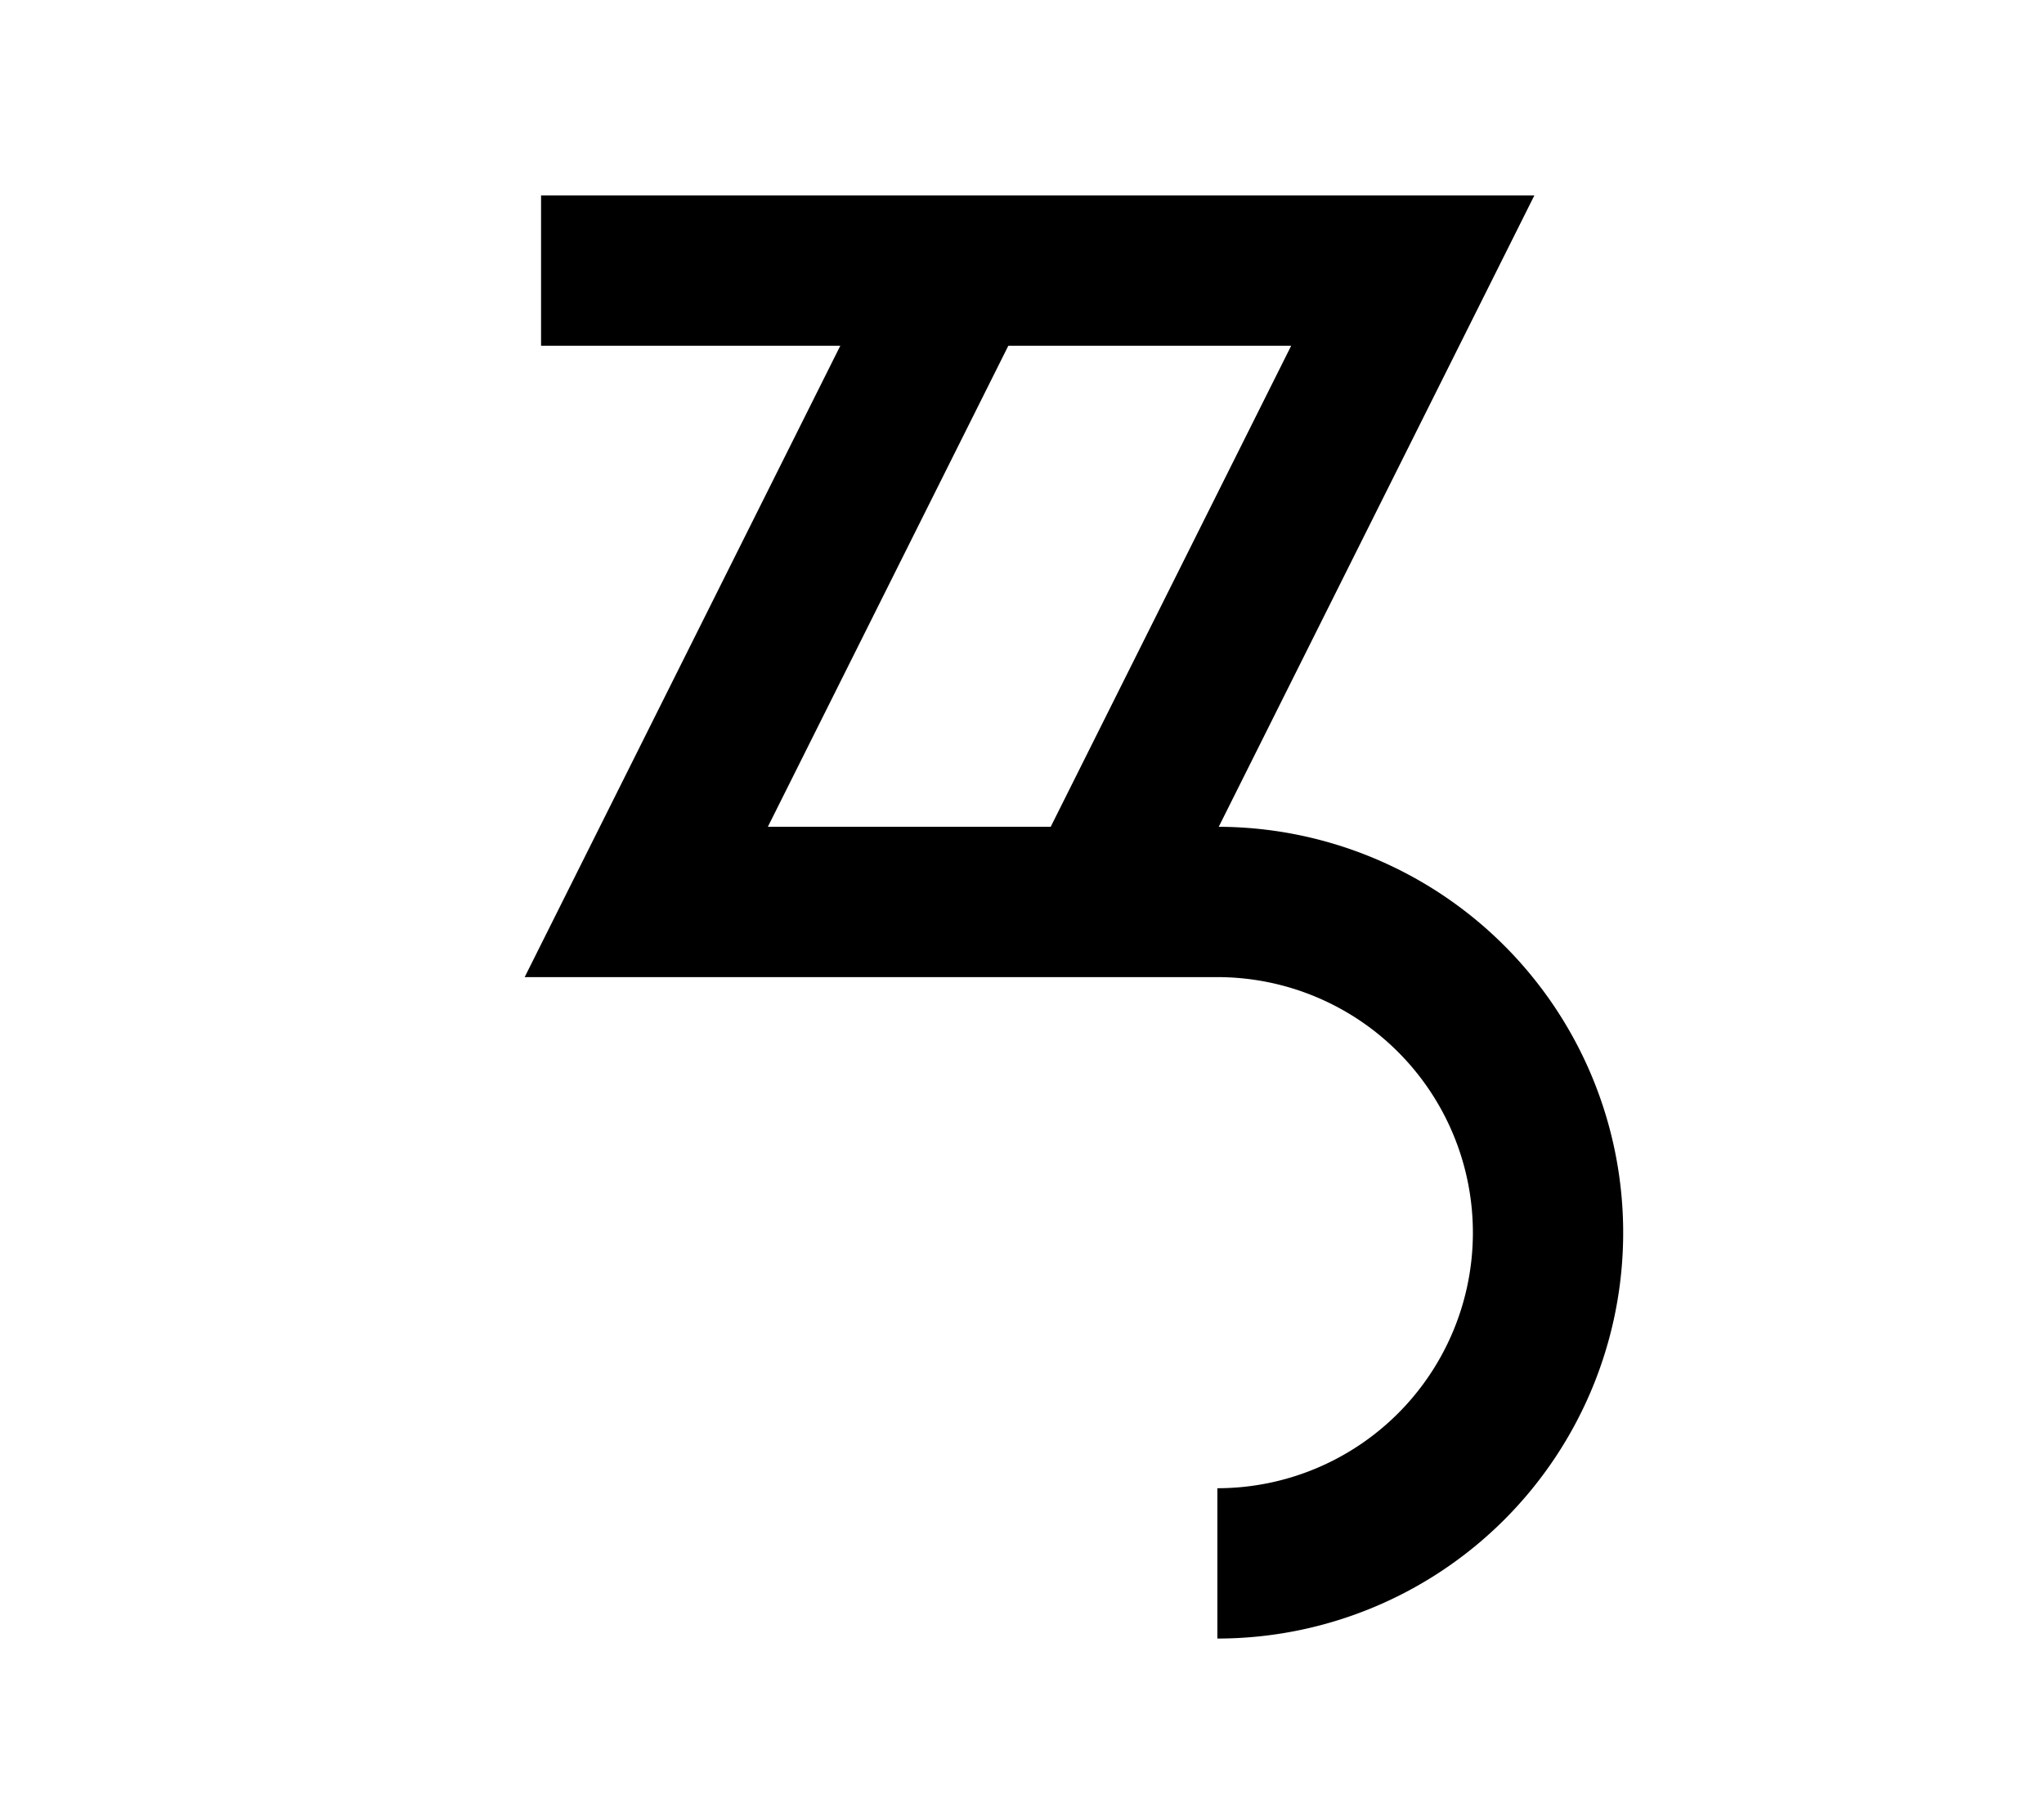<?xml version="1.0" encoding="UTF-8"?>
<svg width="136mm" height="120mm" version="1.1" viewBox="0 0 136 120" xmlns="http://www.w3.org/2000/svg">
    <g stroke="#000" stroke-width="10" fill="none">
        <g id="glyph">
            <path d="m36 18h58l-21 42"></path>
            <path d="m81 104a22 22 0 000-44l-38 0l21-42"></path>
        </g>
    </g>
</svg>